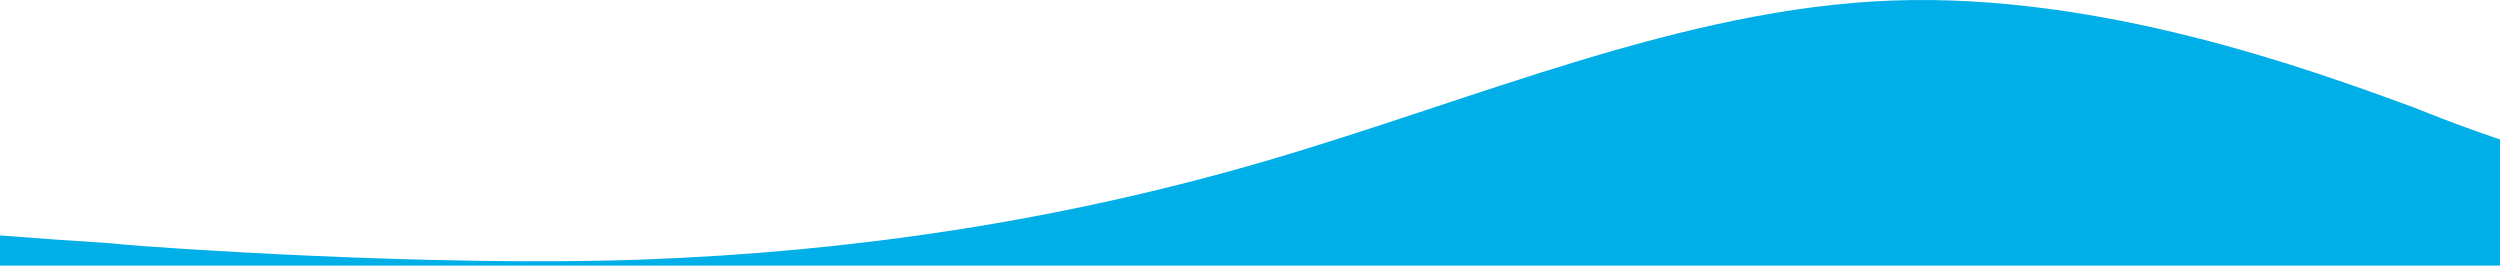 <svg width="1440" height="153" viewBox="0 0 1440 153" fill="none" xmlns="http://www.w3.org/2000/svg">
<path id="Vector" fill-rule="evenodd" clip-rule="evenodd" d="M10.001 136.341C45.001 139.182 52.501 138.959 70.001 140.729C87.501 142.5 250.001 153.894 370.001 149.506C490.001 145.118 609.999 127.565 729.999 92.459C849.999 57.353 969.999 4.694 1090 0.306C1210 -4.082 1330 39.8 1390 61.741C1390 61.741 1415.5 72.365 1450 83.683C1484.5 95 1600.5 133 1728.5 117C1856.5 101 2010 153 2010 153V189H1450H1390C1330 189 1210 189 1090 189C969.999 189 849.999 189 729.999 189C609.999 189 490.001 189 370.001 189C250.001 189 130.001 189 70.001 189H10.001H-550L-550 153C-439 176 -356.5 161 -229 144.5C-101.5 128 -24.999 133.5 10.001 136.341Z" fill="#00AFE7"/>
</svg>
